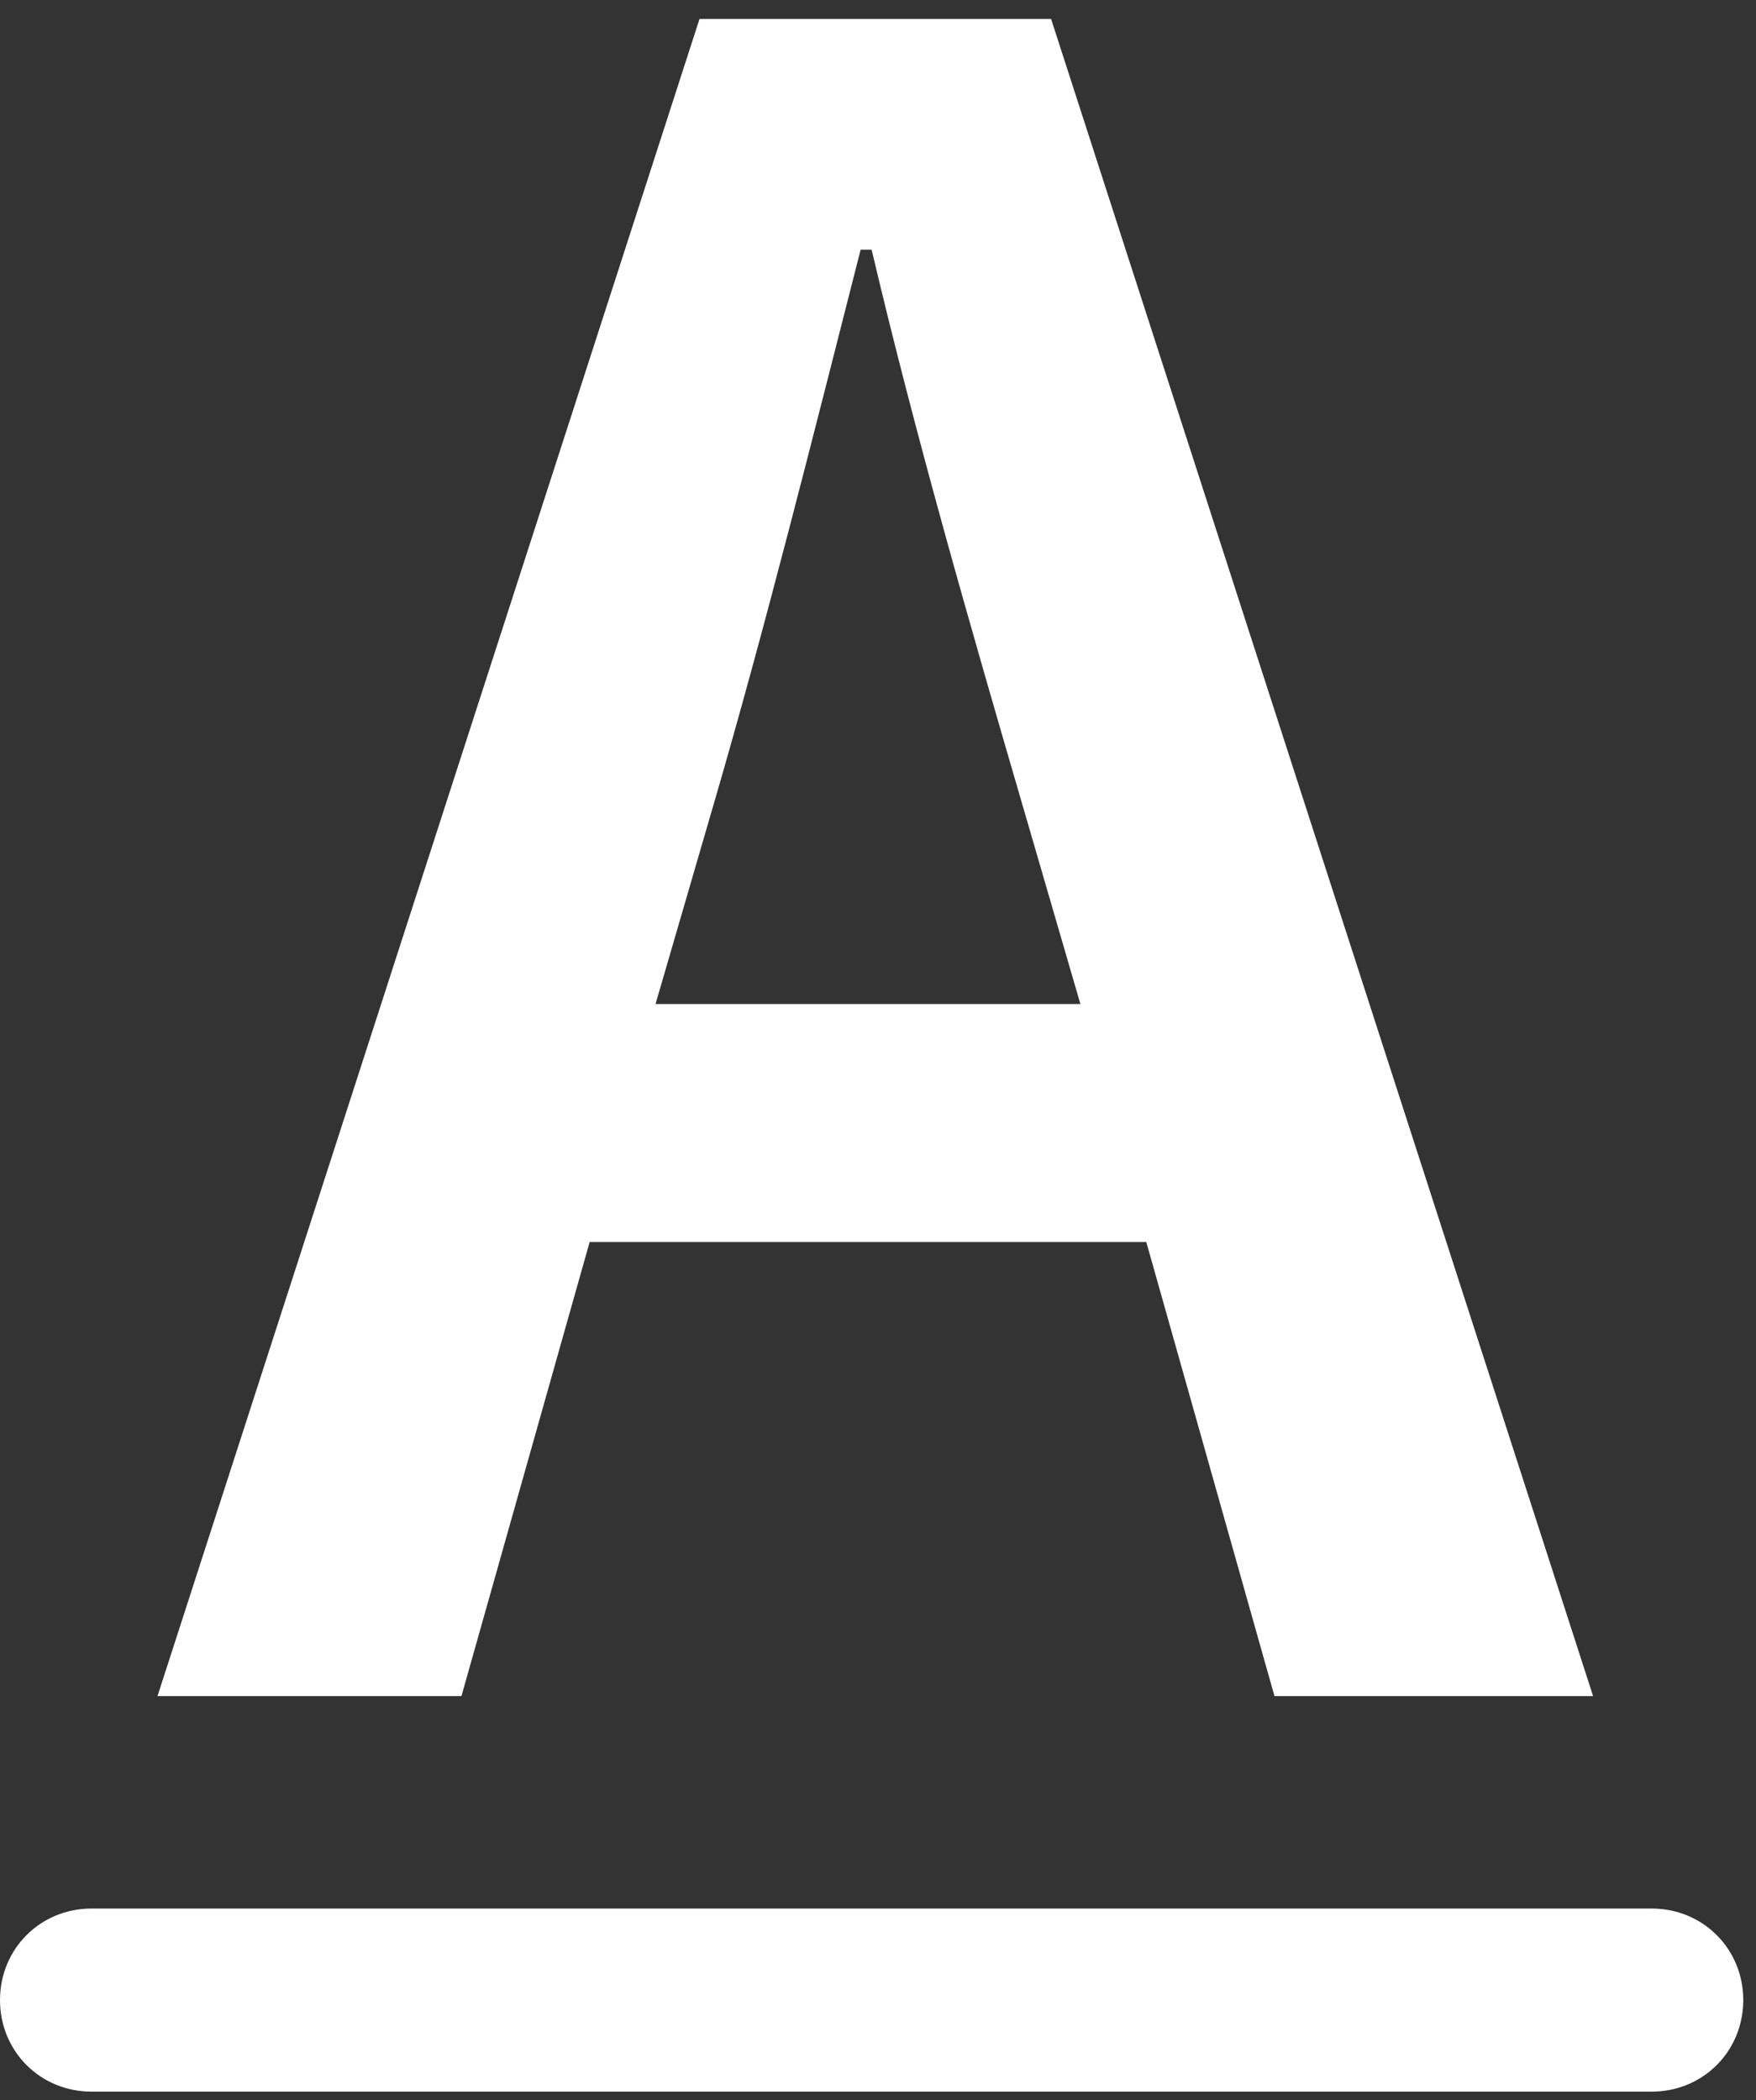 <svg width="51" height="61" viewBox="0 0 51 61" fill="none" xmlns="http://www.w3.org/2000/svg">
<rect x="0" y="0" width="51" height="61" fill="#333333" stroke="none"/>
<path d="M47.971 55.435H2.659C1.17 55.435 0 56.605 0 58.094C0 59.583 1.17 60.753 2.659 60.753H47.971C49.46 60.753 50.63 59.583 50.63 58.094C50.63 56.605 49.46 55.435 47.971 55.435Z" fill="white"/>
<path d="M17.125 36.076H33.292L37.015 49.265H46.269L30.527 0.55H20.316L4.574 49.265H13.402L17.125 36.076ZM20.741 23.312C22.23 18.207 23.613 12.676 24.996 7.251H25.315C26.591 12.676 28.187 18.207 29.676 23.312L31.378 29.162H19.039L20.741 23.312Z" fill="white"/>
</svg>
